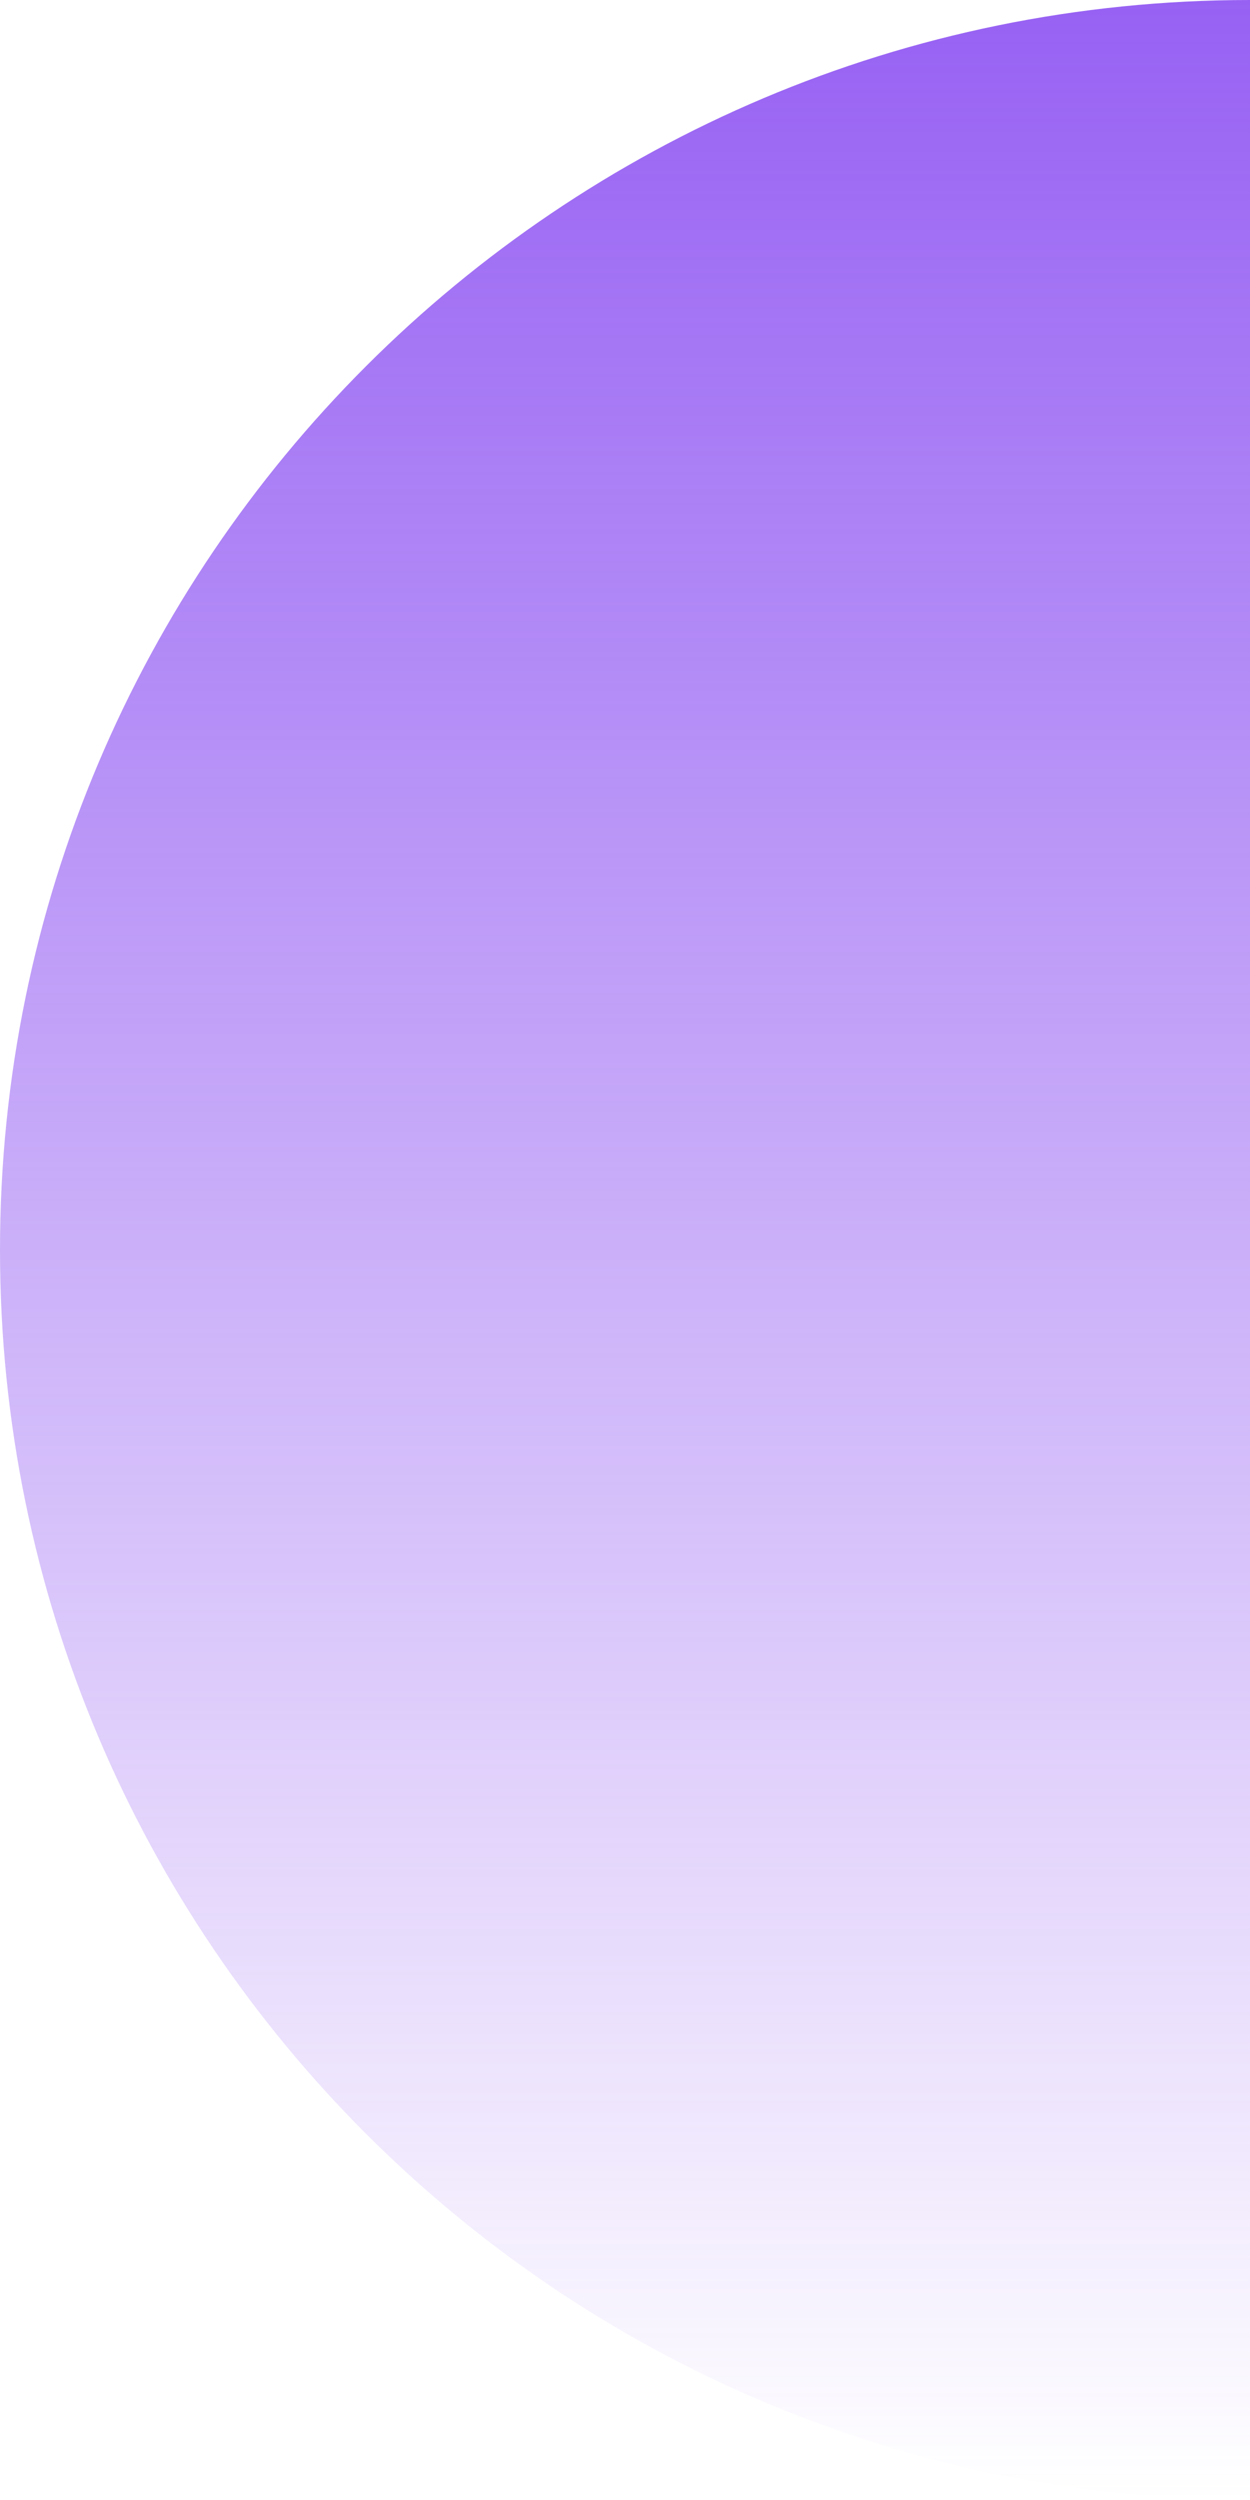 <svg width="338" height="676" viewBox="0 0 338 676" fill="none" xmlns="http://www.w3.org/2000/svg">
<path d="M0 338C0 524.672 151.328 676 338 676L338 0C151.328 0 0 151.328 0 338Z" fill="url(#paint0_linear)"/>
<defs>
<linearGradient id="paint0_linear" x1="169" y1="0" x2="169" y2="676" gradientUnits="userSpaceOnUse">
<stop stop-color="#9761F3"/>
<stop offset="1" stop-color="#9761F3" stop-opacity="0"/>
</linearGradient>
</defs>
</svg>
